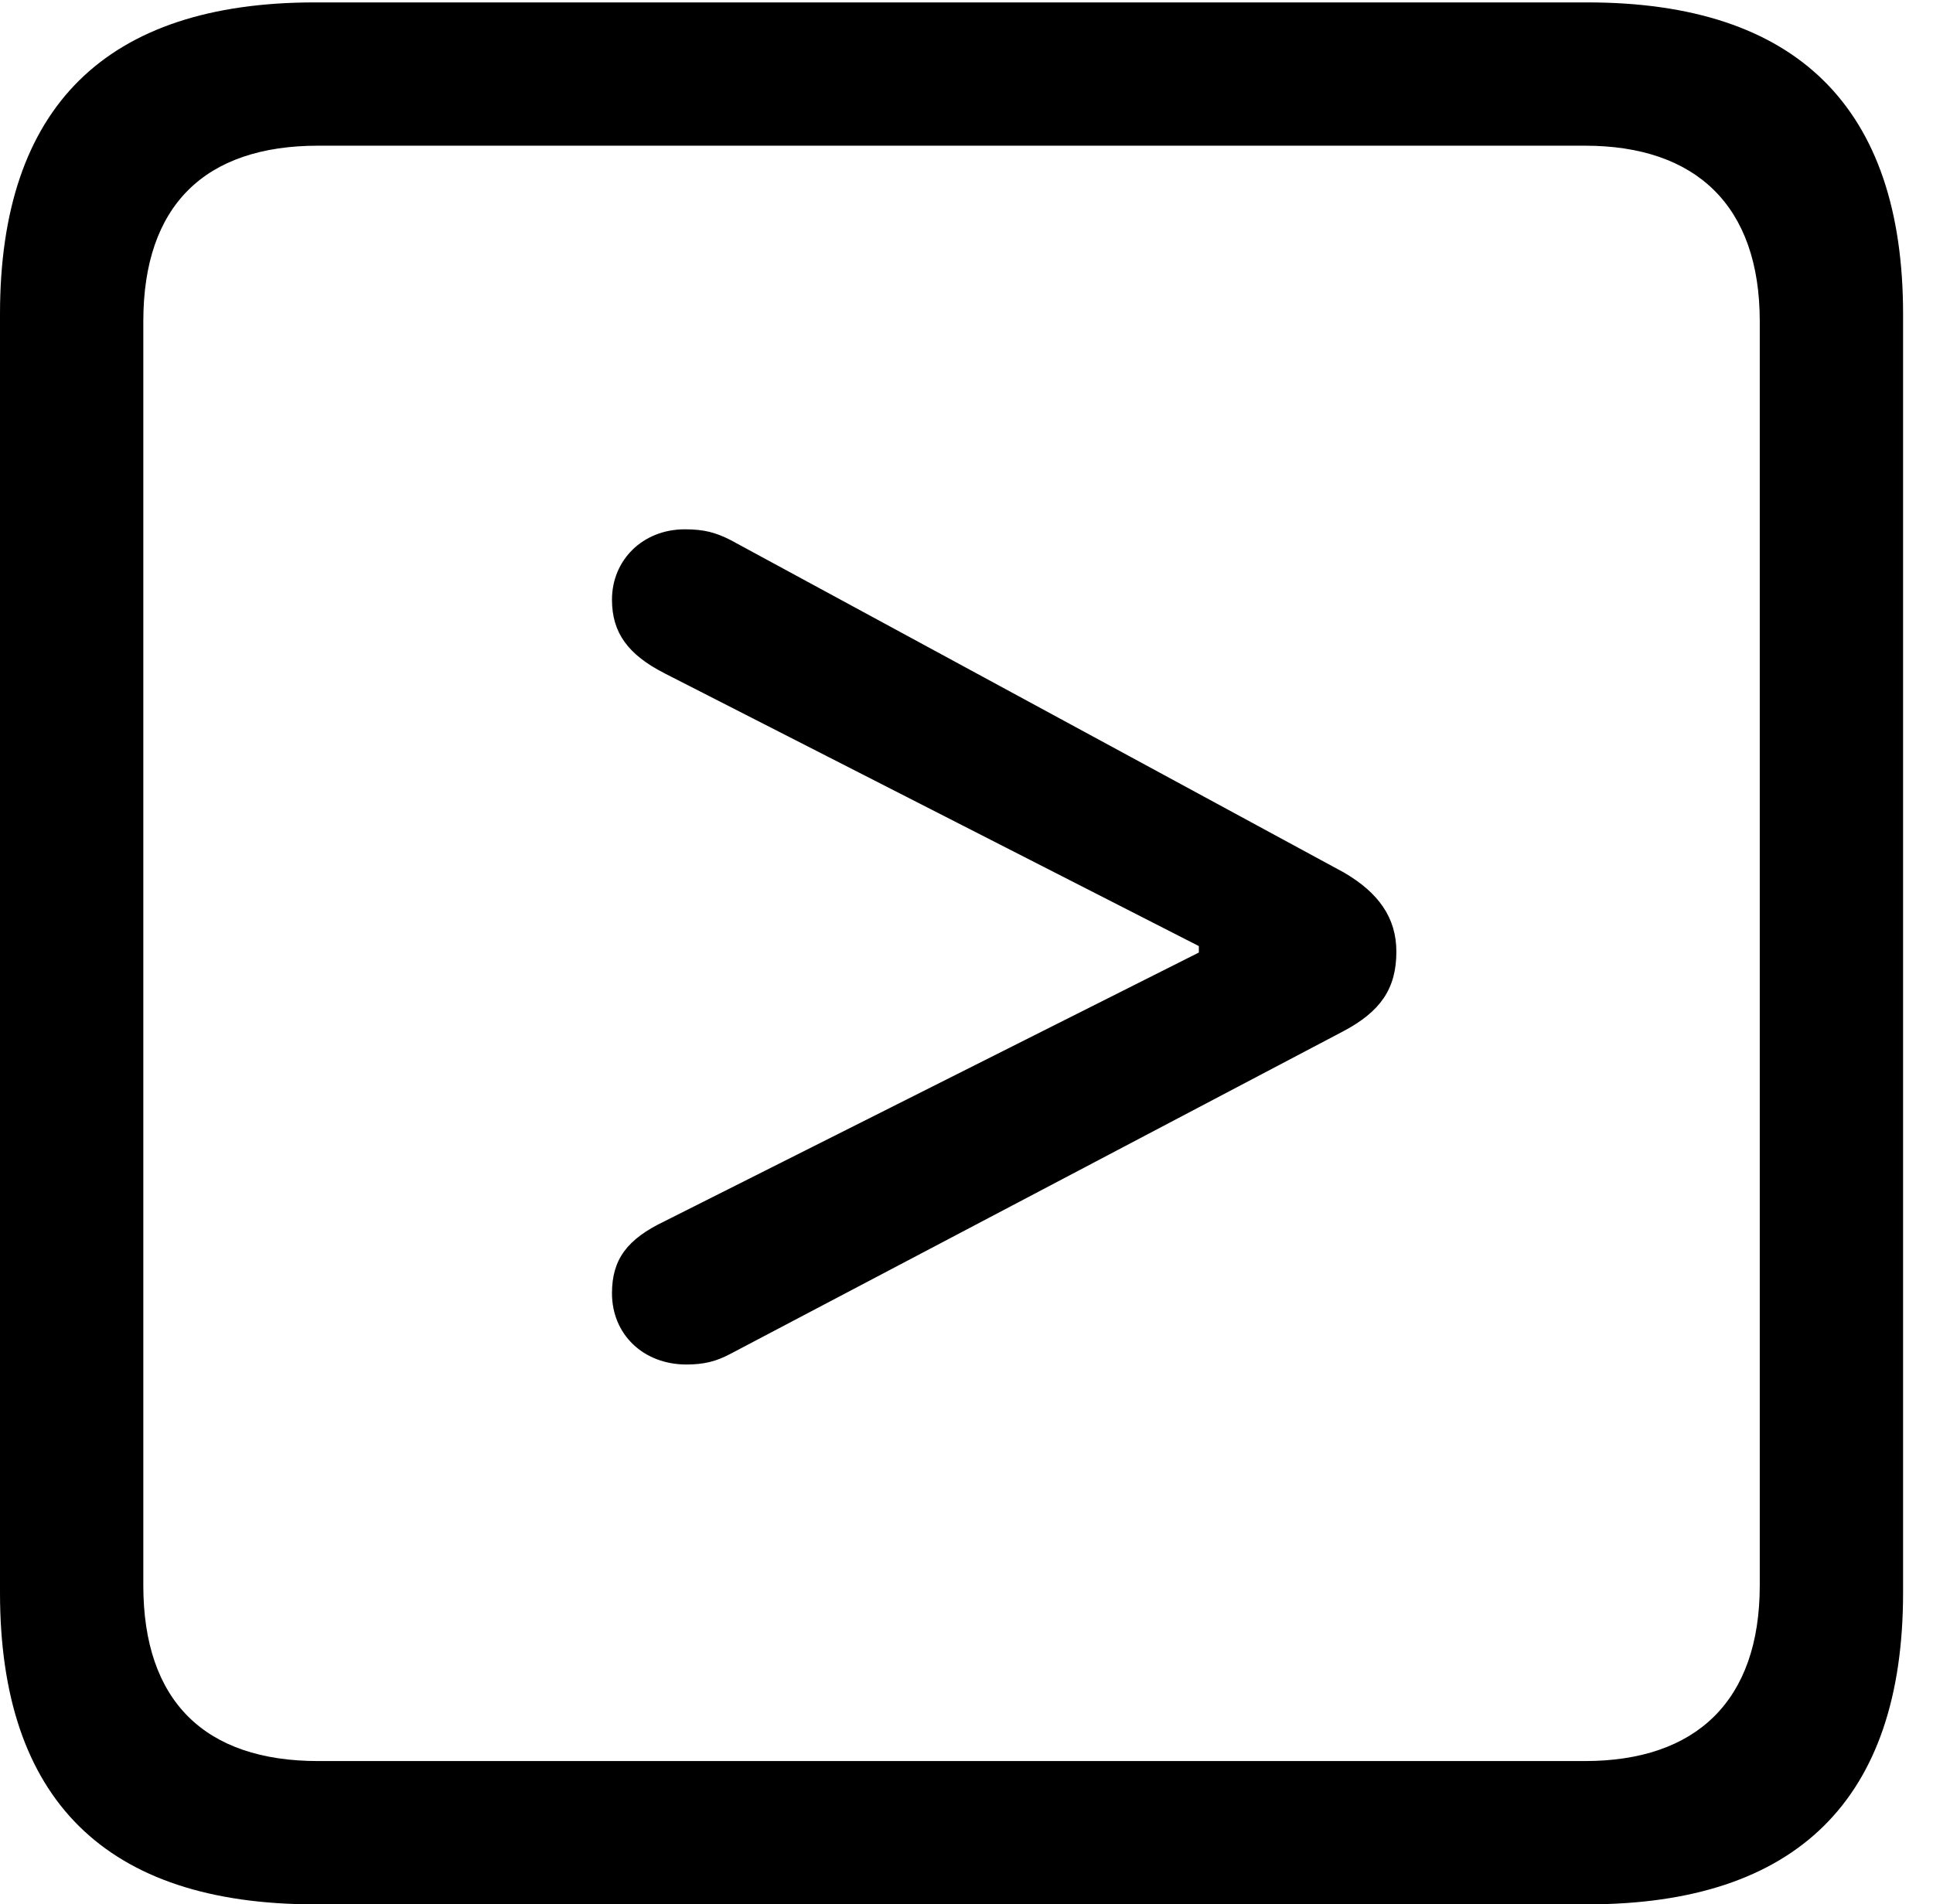 <svg version="1.1" xmlns="http://www.w3.org/2000/svg" xmlns:xlink="http://www.w3.org/1999/xlink" width="23.32" height="22.979" viewBox="0 0 23.32 22.979">
 <g>
  <rect height="22.979" opacity="0" width="23.32" x="0" y="0"/>
  <path d="M3.799 22.979L19.15 22.979C21.68 22.979 22.959 21.709 22.959 19.219L22.959 3.789C22.959 1.299 21.68 0.029 19.15 0.029L3.799 0.029C1.279 0.029 0 1.289 0 3.789L0 19.219C0 21.719 1.279 22.979 3.799 22.979ZM3.838 21.25C2.471 21.25 1.729 20.527 1.729 19.131L1.729 3.877C1.729 2.48 2.471 1.758 3.838 1.758L19.121 1.758C20.459 1.758 21.23 2.48 21.23 3.877L21.23 19.131C21.23 20.527 20.459 21.25 19.121 21.25Z" fill="currentColor"/>
  <path d="M8.281 16.465C8.496 16.465 8.643 16.426 8.809 16.338L16.211 12.441C16.65 12.207 16.846 11.934 16.846 11.484C16.846 11.074 16.631 10.771 16.211 10.527L8.809 6.514C8.633 6.426 8.496 6.387 8.262 6.387C7.754 6.387 7.383 6.758 7.383 7.236C7.383 7.637 7.578 7.9 8.018 8.125L14.463 11.416L14.463 11.494L8.018 14.736C7.568 14.951 7.383 15.195 7.383 15.605C7.383 16.104 7.764 16.465 8.281 16.465Z" fill="currentColor"/>
 </g>
</svg>
